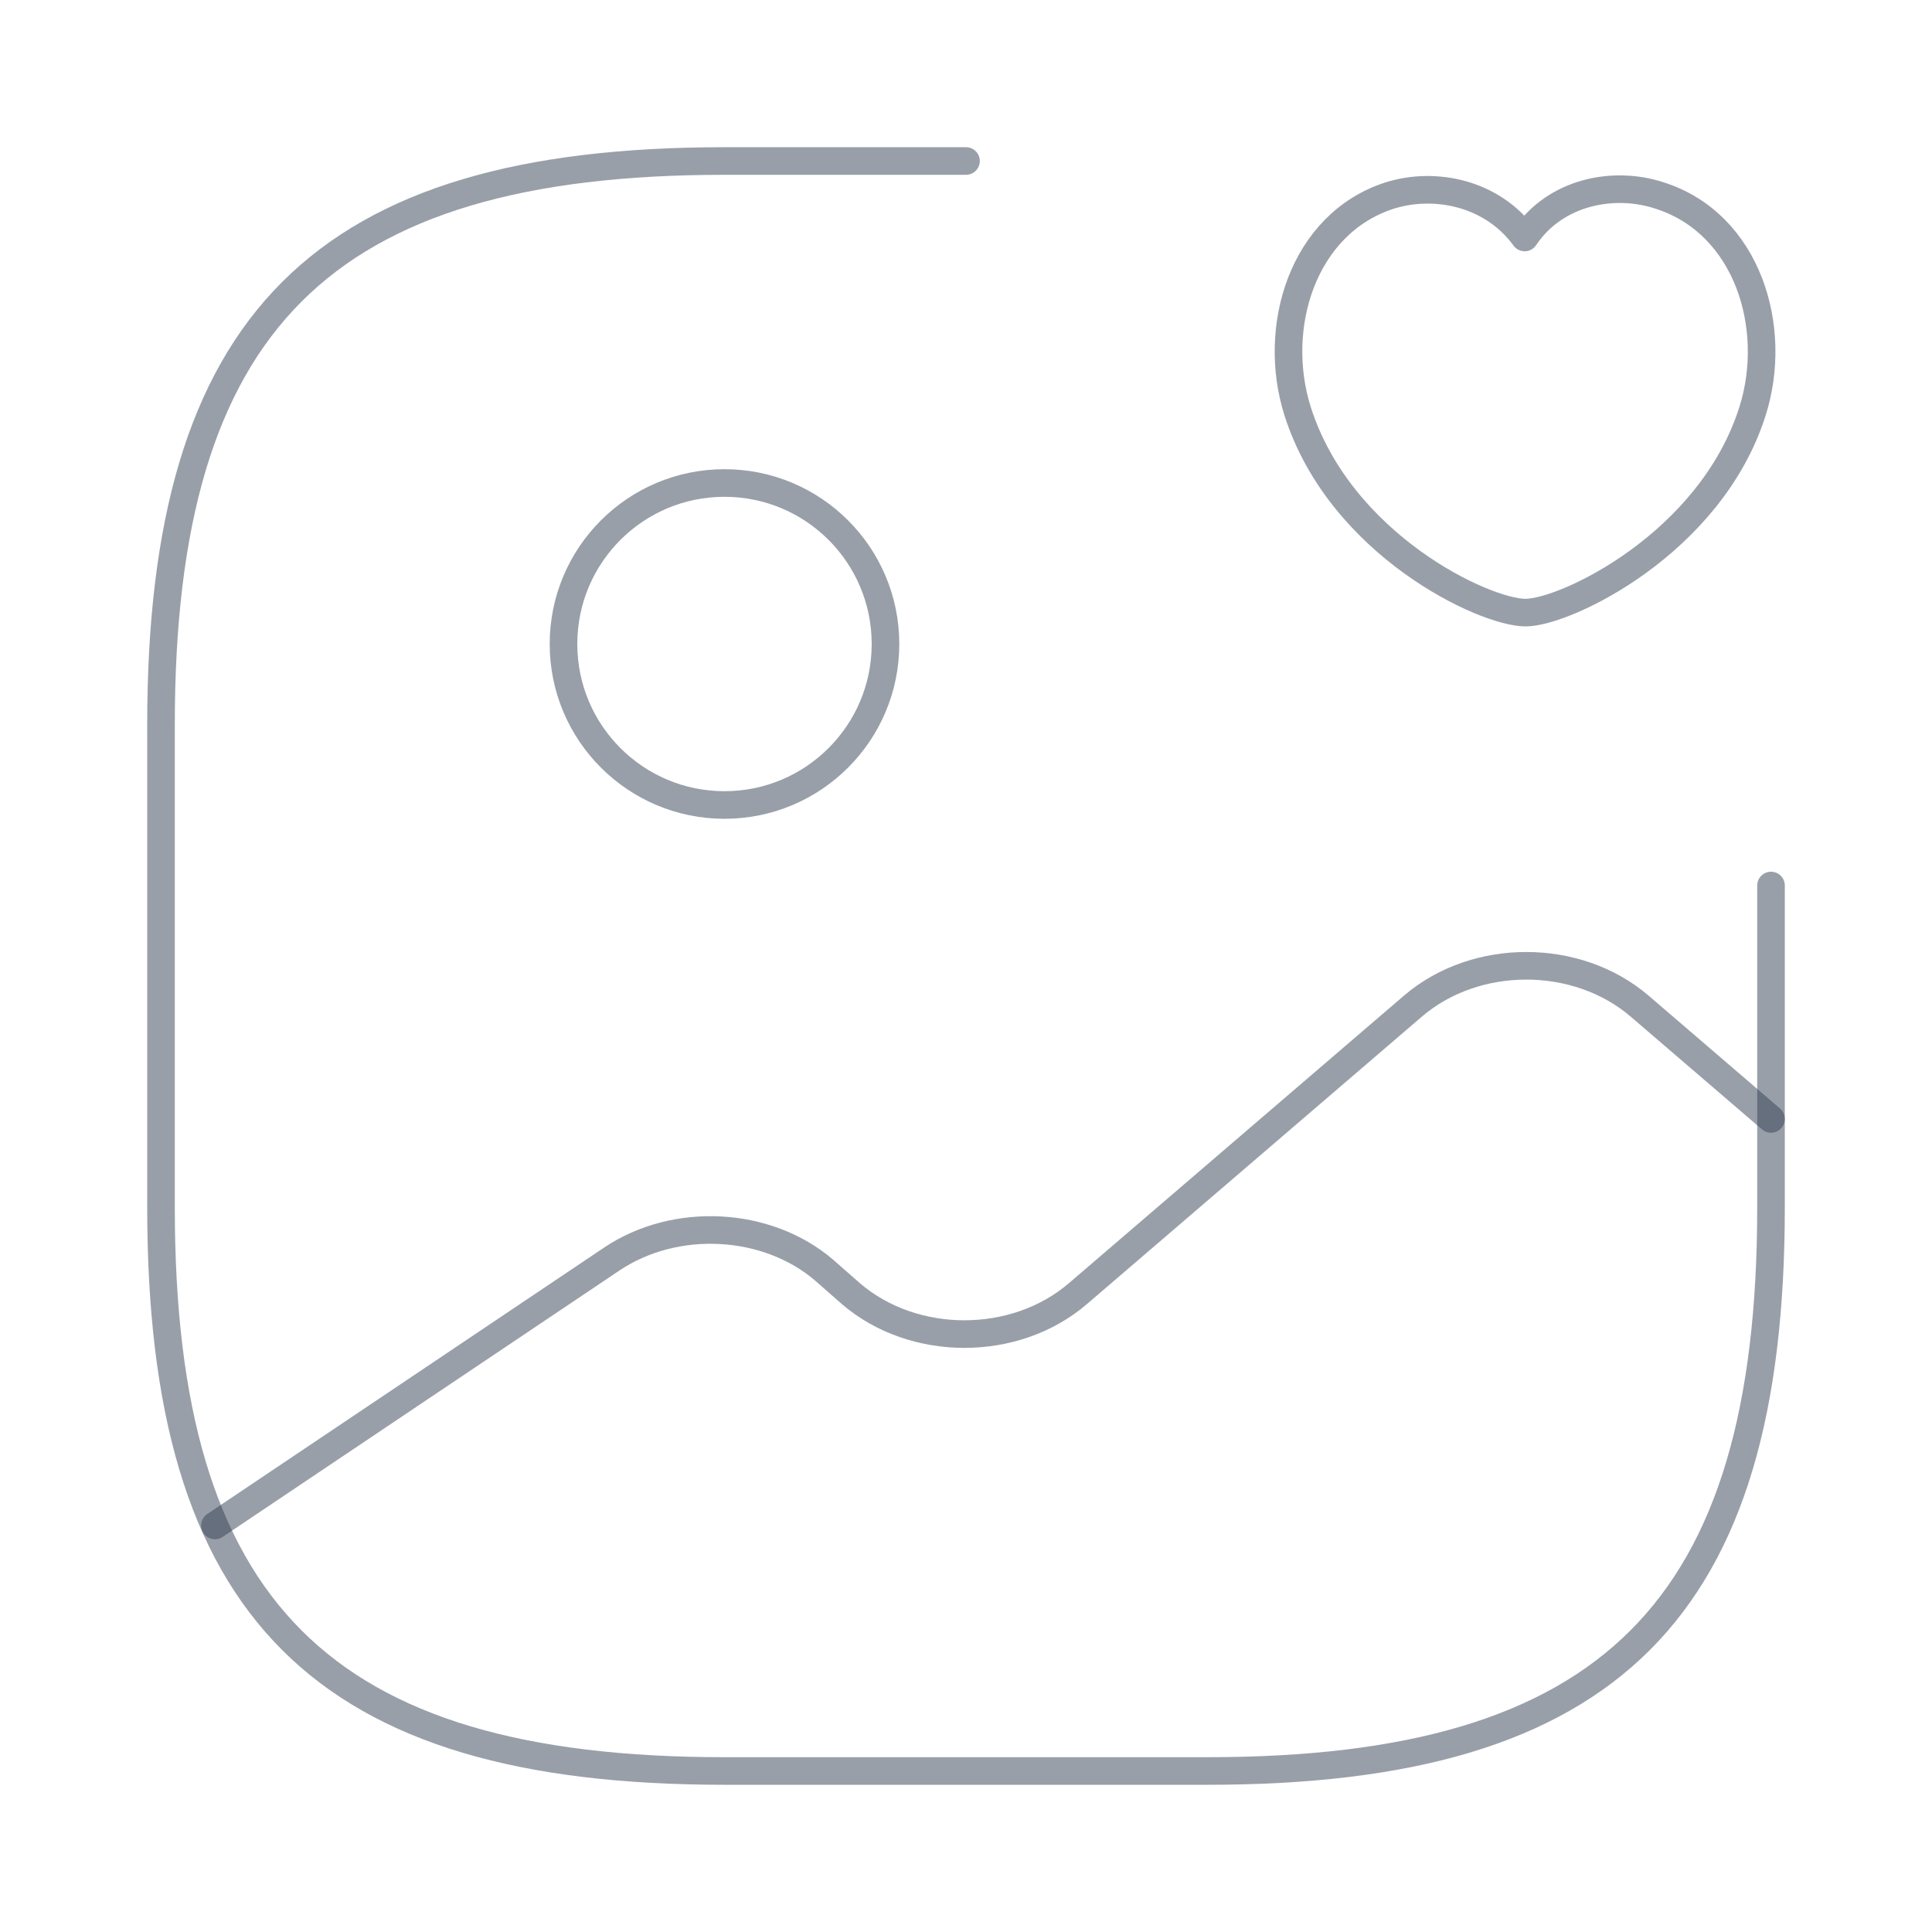 <svg width="140" height="140" viewBox="0 0 140 140" fill="none" xmlns="http://www.w3.org/2000/svg">
<g id="vuesax/linear/gallery-favorite">
<g id="gallery-favorite">
<path id="Vector" d="M52.5 58.333C58.943 58.333 64.166 53.11 64.166 46.667C64.166 40.223 58.943 35 52.5 35C46.056 35 40.833 40.223 40.833 46.667C40.833 53.11 46.056 58.333 52.5 58.333Z" stroke="#344054" stroke-opacity="0.5" stroke-width="2" stroke-linecap="round" stroke-linejoin="round"/>
<path id="Vector_2" d="M70 11.667H52.5C23.334 11.667 11.667 23.333 11.667 52.5V87.5C11.667 116.667 23.334 128.333 52.5 128.333H87.5C116.667 128.333 128.334 116.667 128.334 87.5V64.167" stroke="#344054" stroke-opacity="0.5" stroke-width="2" stroke-linecap="round" stroke-linejoin="round"/>
<path id="Vector_3" d="M94.033 29.808C92.108 23.742 94.383 16.217 100.683 14.175C104.008 13.125 108.15 14 110.483 17.208C112.7 13.883 116.958 13.067 120.283 14.175C126.641 16.217 128.916 23.742 126.991 29.808C123.958 39.375 113.458 44.392 110.541 44.392C107.566 44.392 97.125 39.492 94.033 29.808Z" stroke="#344054" stroke-opacity="0.5" stroke-width="2" stroke-linecap="round" stroke-linejoin="round"/>
<path id="Vector_4" d="M15.575 110.542L44.334 91.233C48.942 88.142 55.592 88.492 59.733 92.05L61.658 93.742C66.209 97.65 73.558 97.65 78.109 93.742L102.375 72.917C106.925 69.008 114.275 69.008 118.825 72.917L128.334 81.083" stroke="#344054" stroke-opacity="0.5" stroke-width="2" stroke-linecap="round" stroke-linejoin="round"/>
</g>
</g>
</svg>
